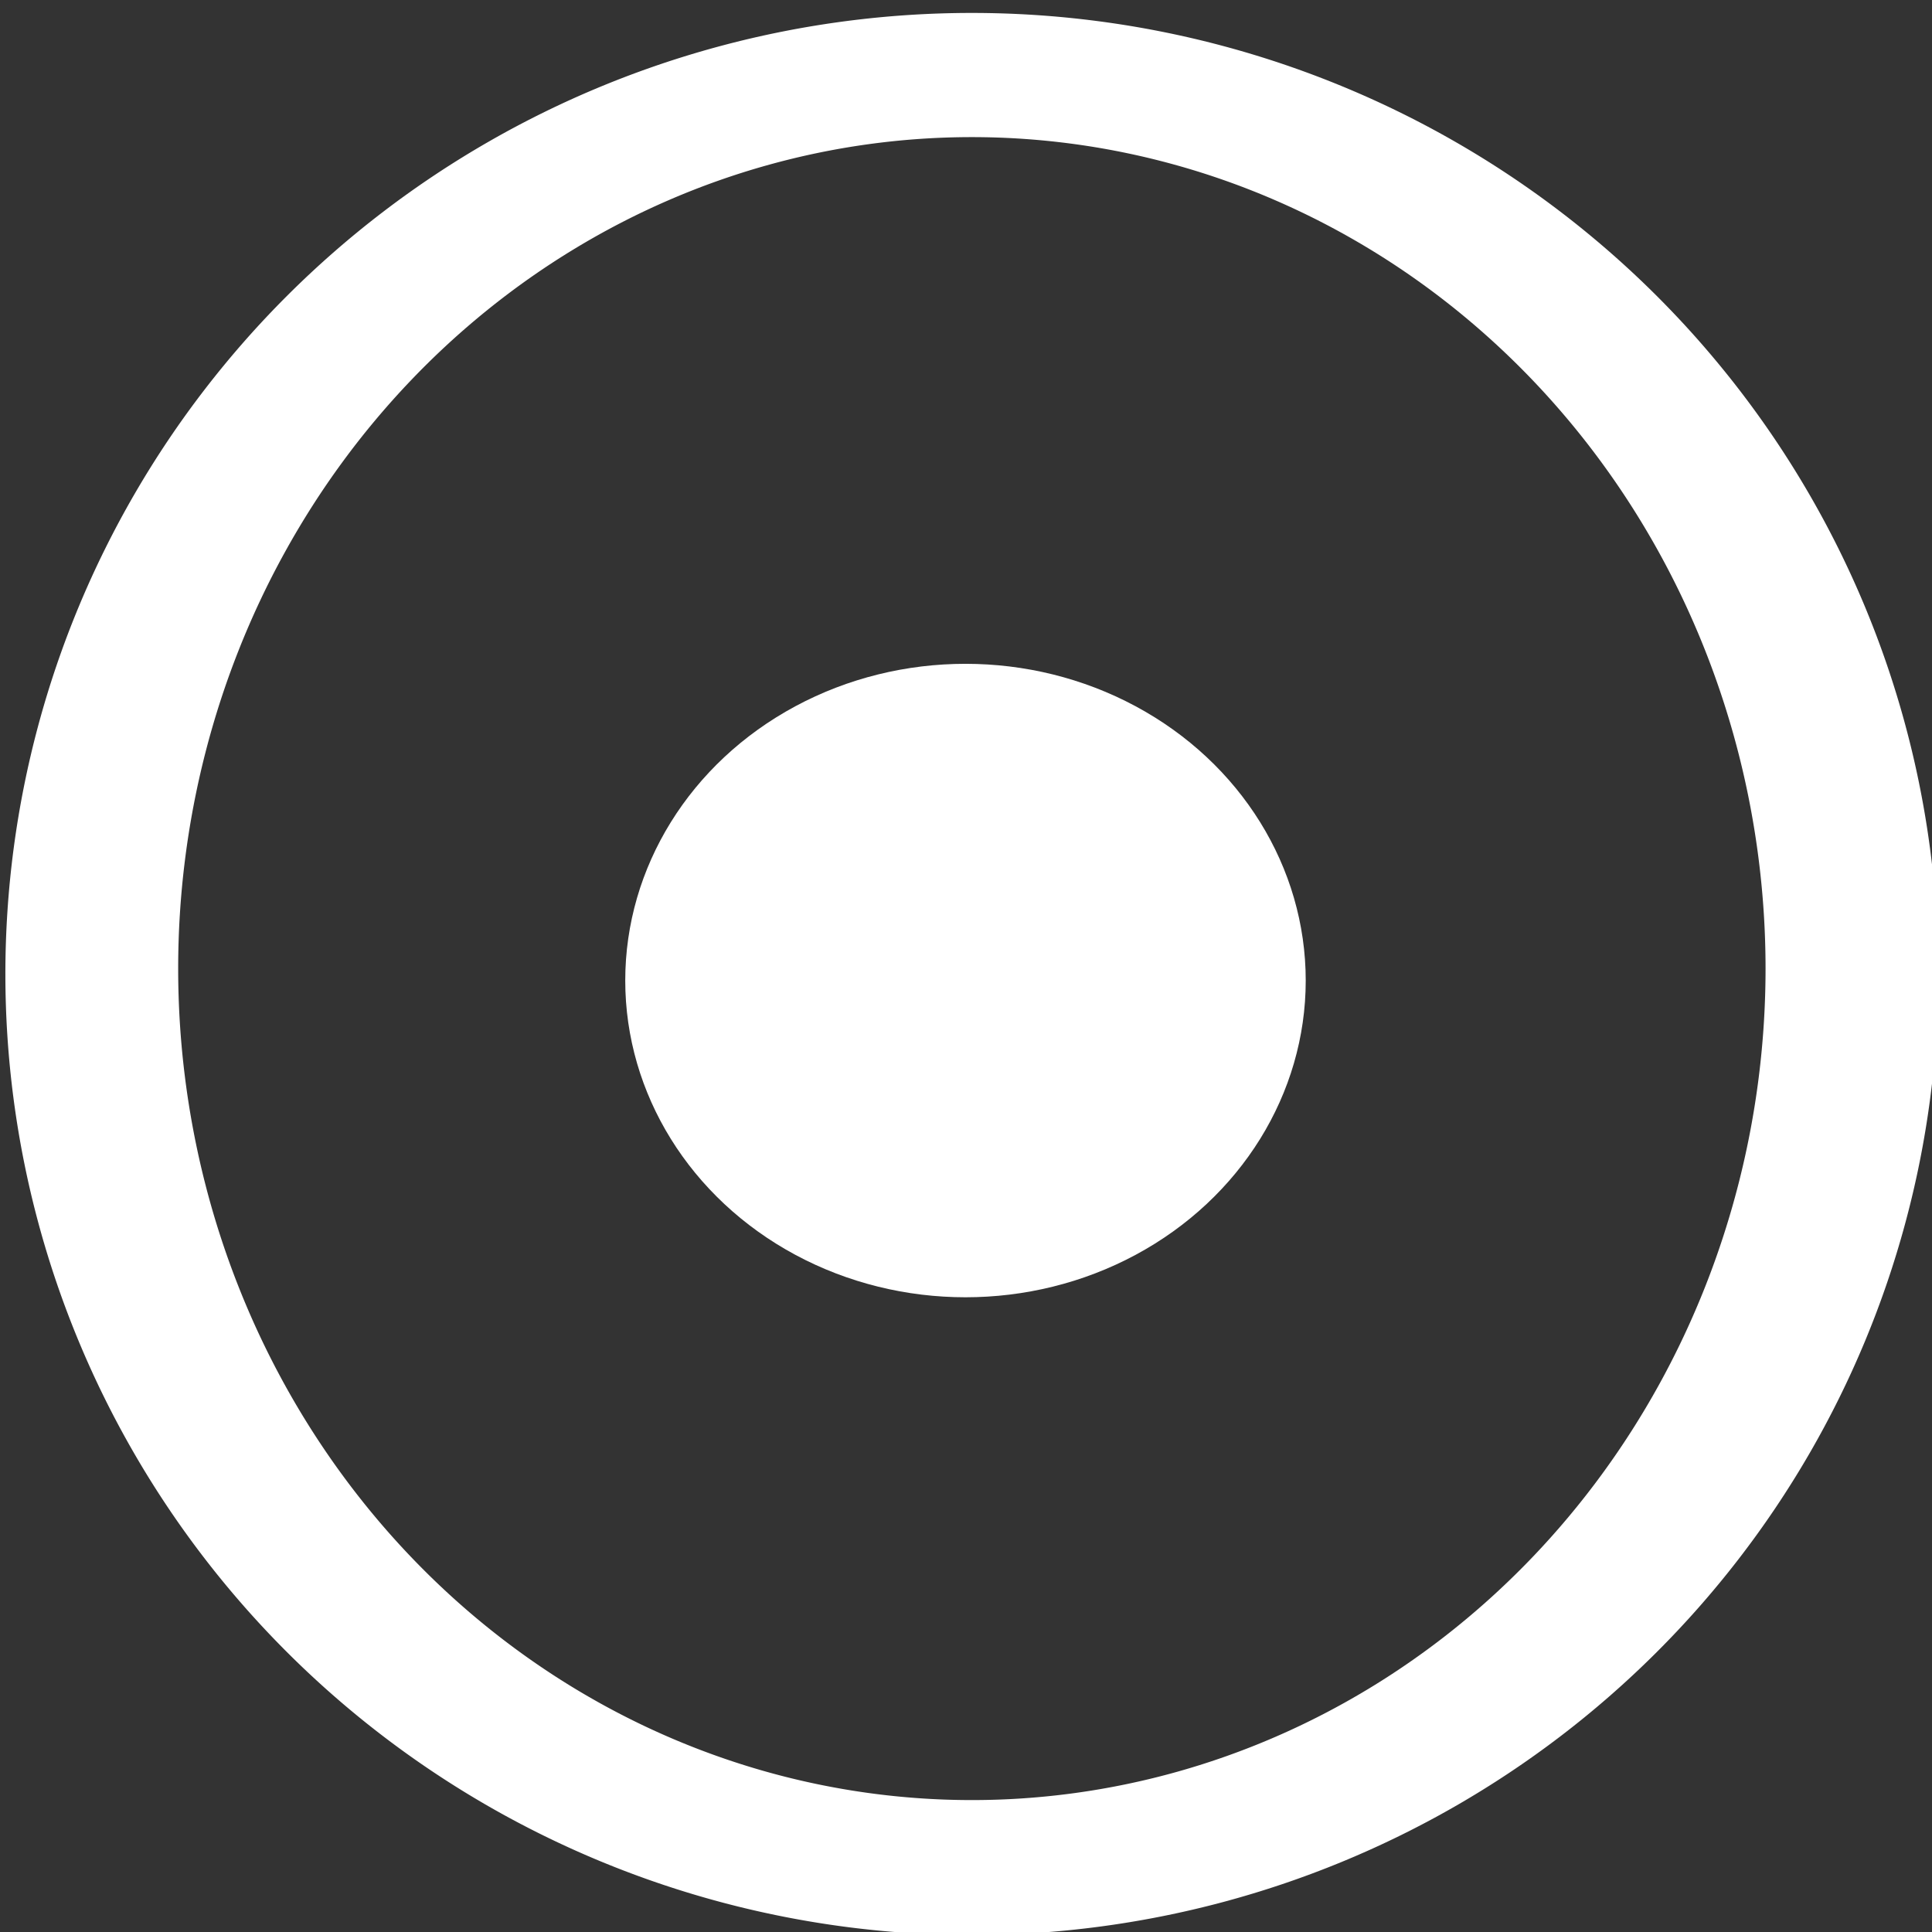 <?xml version="1.0" encoding="UTF-8" standalone="no"?>
<!-- Created with Inkscape (http://www.inkscape.org/) -->

<svg
   xmlns:dc="http://purl.org/dc/elements/1.1/"
   xmlns:cc="http://creativecommons.org/ns#"
   xmlns:rdf="http://www.w3.org/1999/02/22-rdf-syntax-ns#"
   xmlns:svg="http://www.w3.org/2000/svg"
   xmlns="http://www.w3.org/2000/svg"
   xmlns:sodipodi="http://sodipodi.sourceforge.net/DTD/sodipodi-0.dtd"
   xmlns:inkscape="http://www.inkscape.org/namespaces/inkscape"
   width="64"
   height="64"
   viewBox="0 0 16.933 16.933"
   version="1.1"
   id="svg3730"
   inkscape:version="0.92.4 (5da689c313, 2019-01-14)"
   sodipodi:docname="turret.svg">
  <rect x="0" y="0" width="16.933" height="16.933" fill="#333333" stroke="none"/>
  <defs
     id="defs3724" />
  <sodipodi:namedview
     id="base"
     pagecolor="#ffffff"
     bordercolor="#666666"
     borderopacity="1.0"
     inkscape:pageopacity="0.0"
     inkscape:pageshadow="2"
     inkscape:zoom="5.6"
     inkscape:cx="19.787887"
     inkscape:cy="28.985183"
     inkscape:document-units="mm"
     inkscape:current-layer="layer1"
     showgrid="false"
     units="px"
     inkscape:pagecheckerboard="true"
     inkscape:window-width="1280"
     inkscape:window-height="1002"
     inkscape:window-x="1272"
     inkscape:window-y="-8"
     inkscape:window-maximized="1" />
  <g
     inkscape:label="Calque 1"
     inkscape:groupmode="layer"
     id="layer1"
     transform="translate(0,-280.067)">
    <path
       style="fill:#ffffff;stroke-width:1.038"
       d="M 32.143 0.428 A 31.964 31.786 0 0 0 0.178 32.215 A 31.964 31.786 0 0 0 32.143 64 A 31.964 31.786 0 0 0 64.107 32.215 A 31.964 31.786 0 0 0 32.143 0.428 z M 32.143 4.535 A 26.25 27.5 0 0 1 58.393 32.035 A 26.25 27.5 0 0 1 32.143 59.535 A 26.25 27.5 0 0 1 5.893 32.035 A 26.25 27.5 0 0 1 32.143 4.535 z "
       transform="matrix(0.265,0,0,0.265,0,280.067)"
       id="path3732" />
    <ellipse
       style="fill:#ffffff;stroke-width:0.255"
       id="path3773"
       cx="8.462"
       cy="288.661"
       rx="2.982"
       ry="2.776" />
  </g>
</svg>
